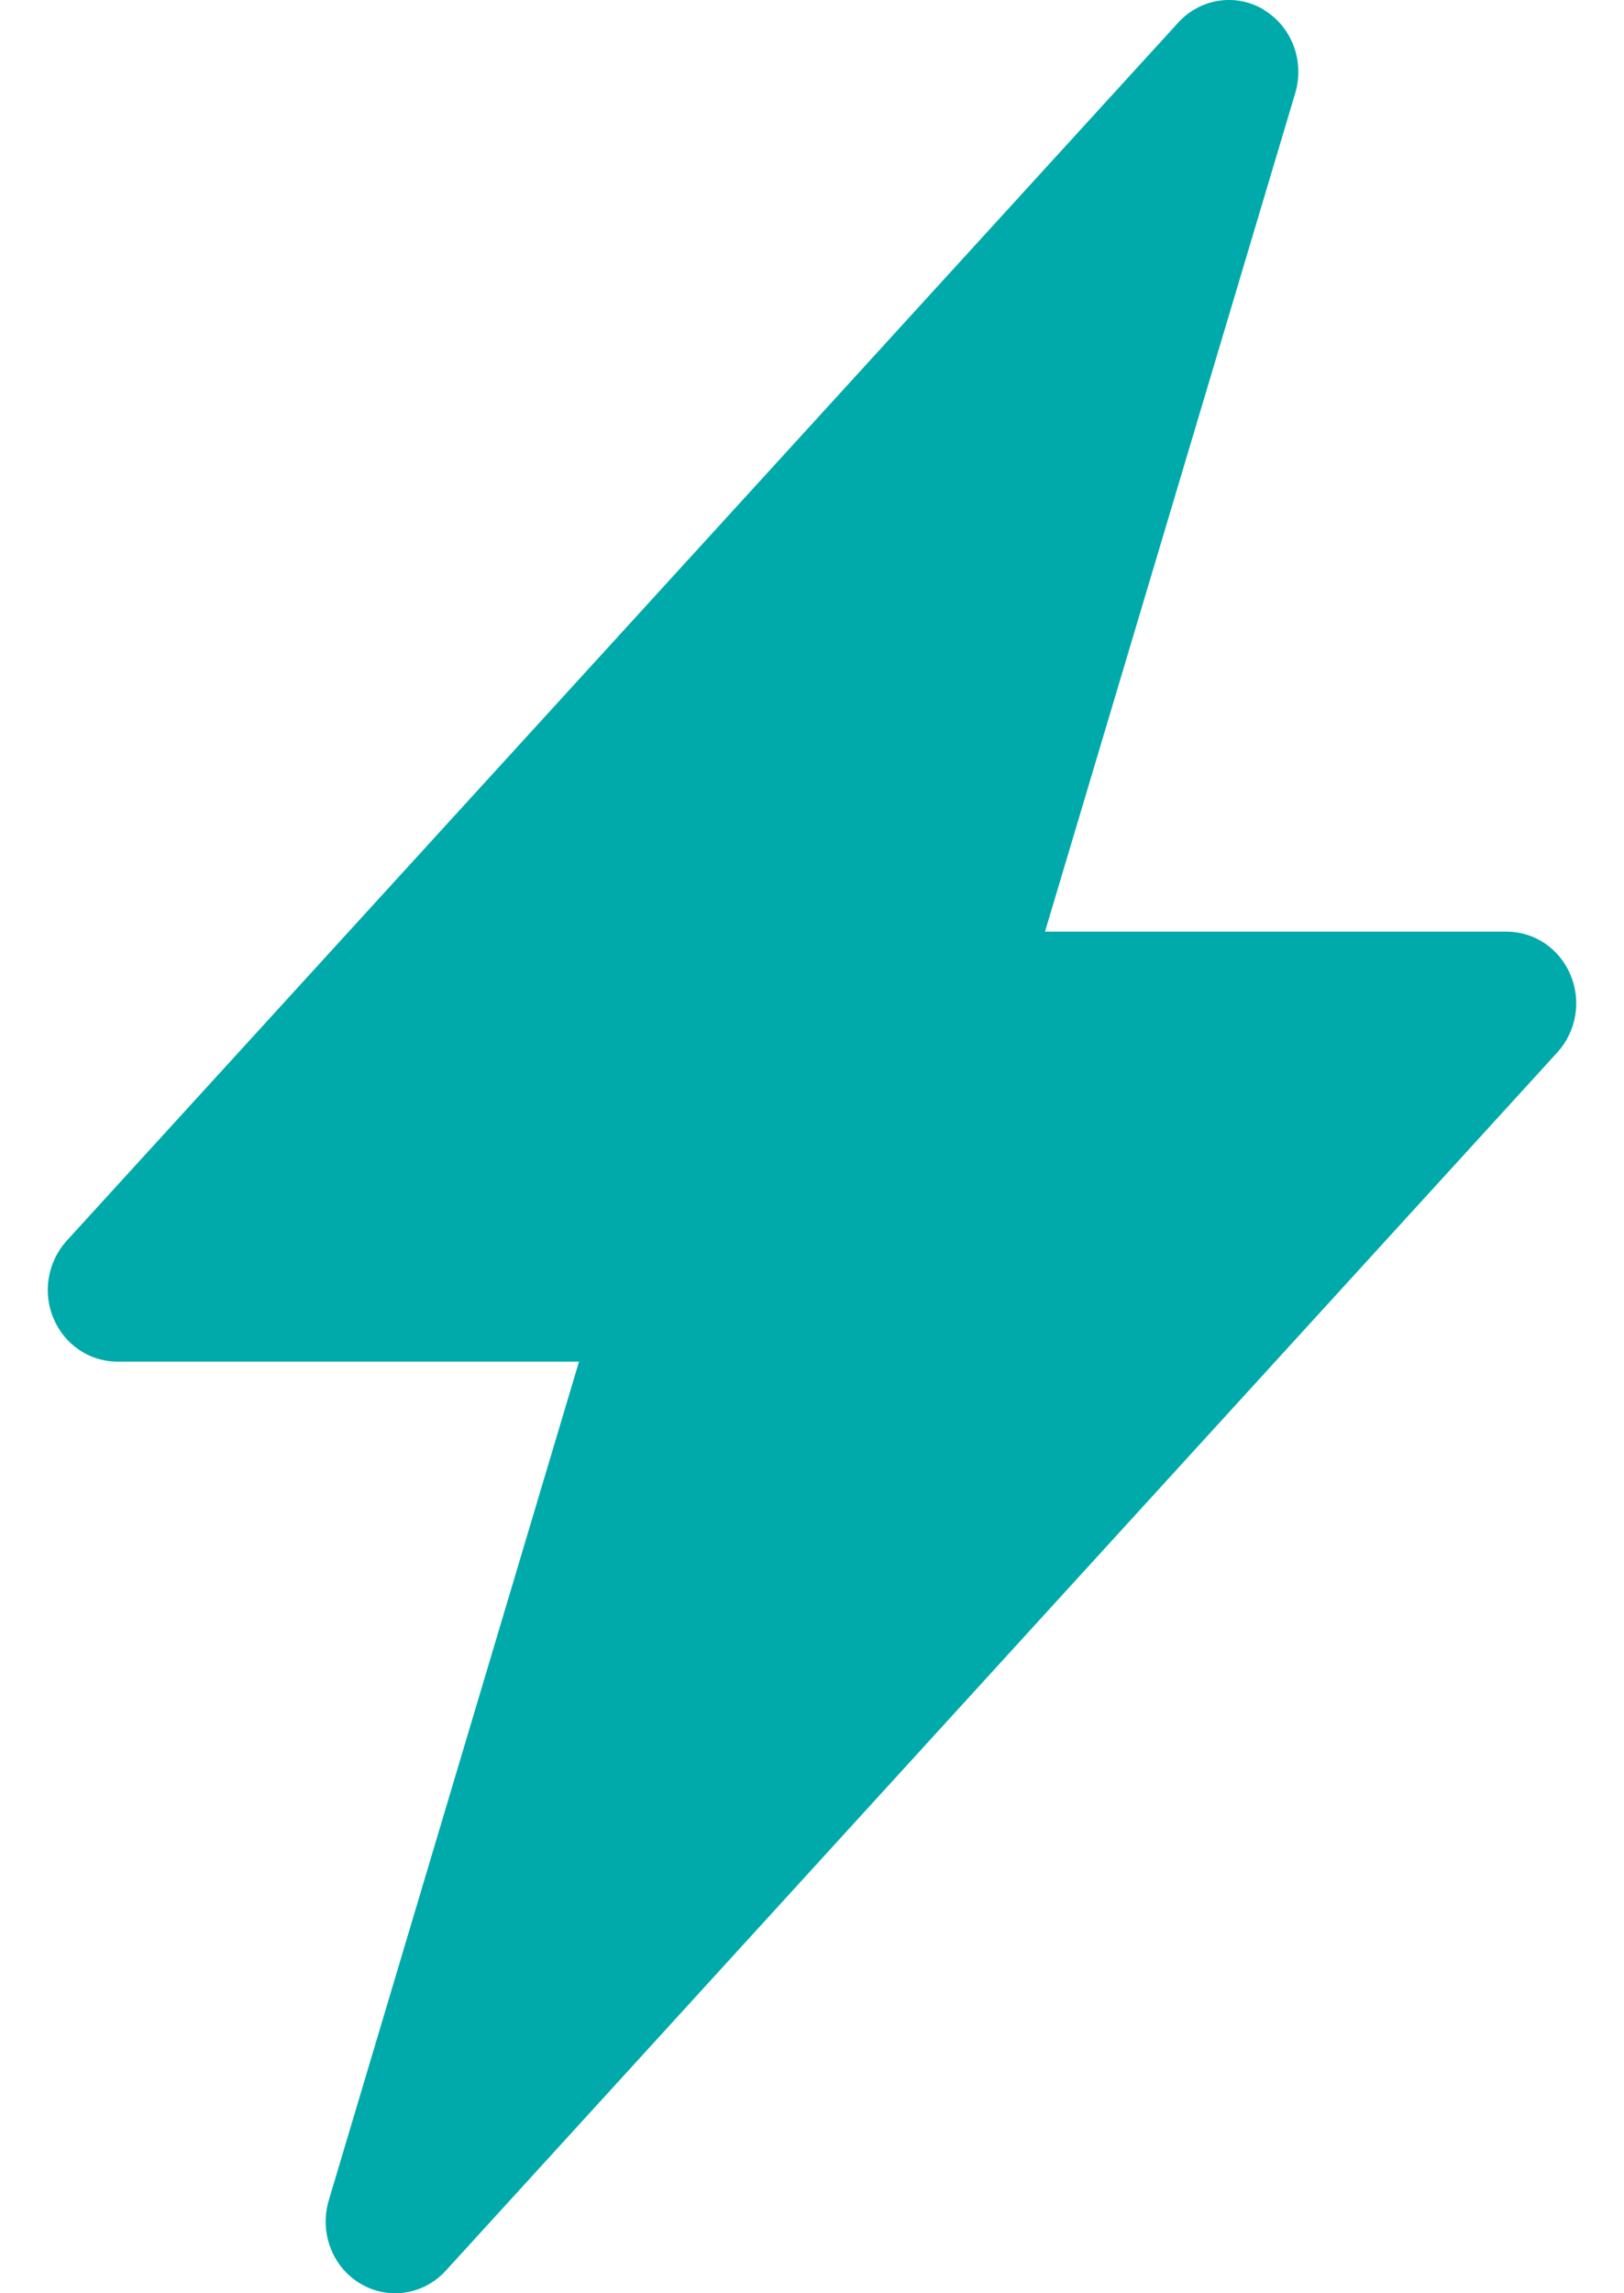 <svg width="17" height="24" viewBox="0 0 17 24" fill="none" xmlns="http://www.w3.org/2000/svg">
<path d="M13.229 0.103C13.371 0.188 13.481 0.32 13.541 0.478C13.601 0.636 13.607 0.81 13.559 0.973L10.939 9.75H15.773C15.915 9.75 16.053 9.793 16.172 9.873C16.291 9.954 16.384 10.068 16.44 10.203C16.497 10.337 16.514 10.486 16.489 10.63C16.464 10.774 16.399 10.908 16.302 11.014L4.666 23.764C4.553 23.887 4.404 23.968 4.241 23.992C4.078 24.017 3.912 23.983 3.77 23.898C3.628 23.813 3.518 23.681 3.459 23.523C3.399 23.365 3.393 23.191 3.441 23.029L6.061 14.25H1.228C1.085 14.25 0.947 14.207 0.828 14.127C0.709 14.046 0.616 13.932 0.56 13.797C0.503 13.663 0.486 13.514 0.511 13.37C0.536 13.226 0.601 13.092 0.698 12.985L12.334 0.236C12.447 0.113 12.596 0.032 12.758 0.008C12.921 -0.017 13.087 0.016 13.229 0.101V0.103Z" fill="#00AAAA"/>
</svg>

